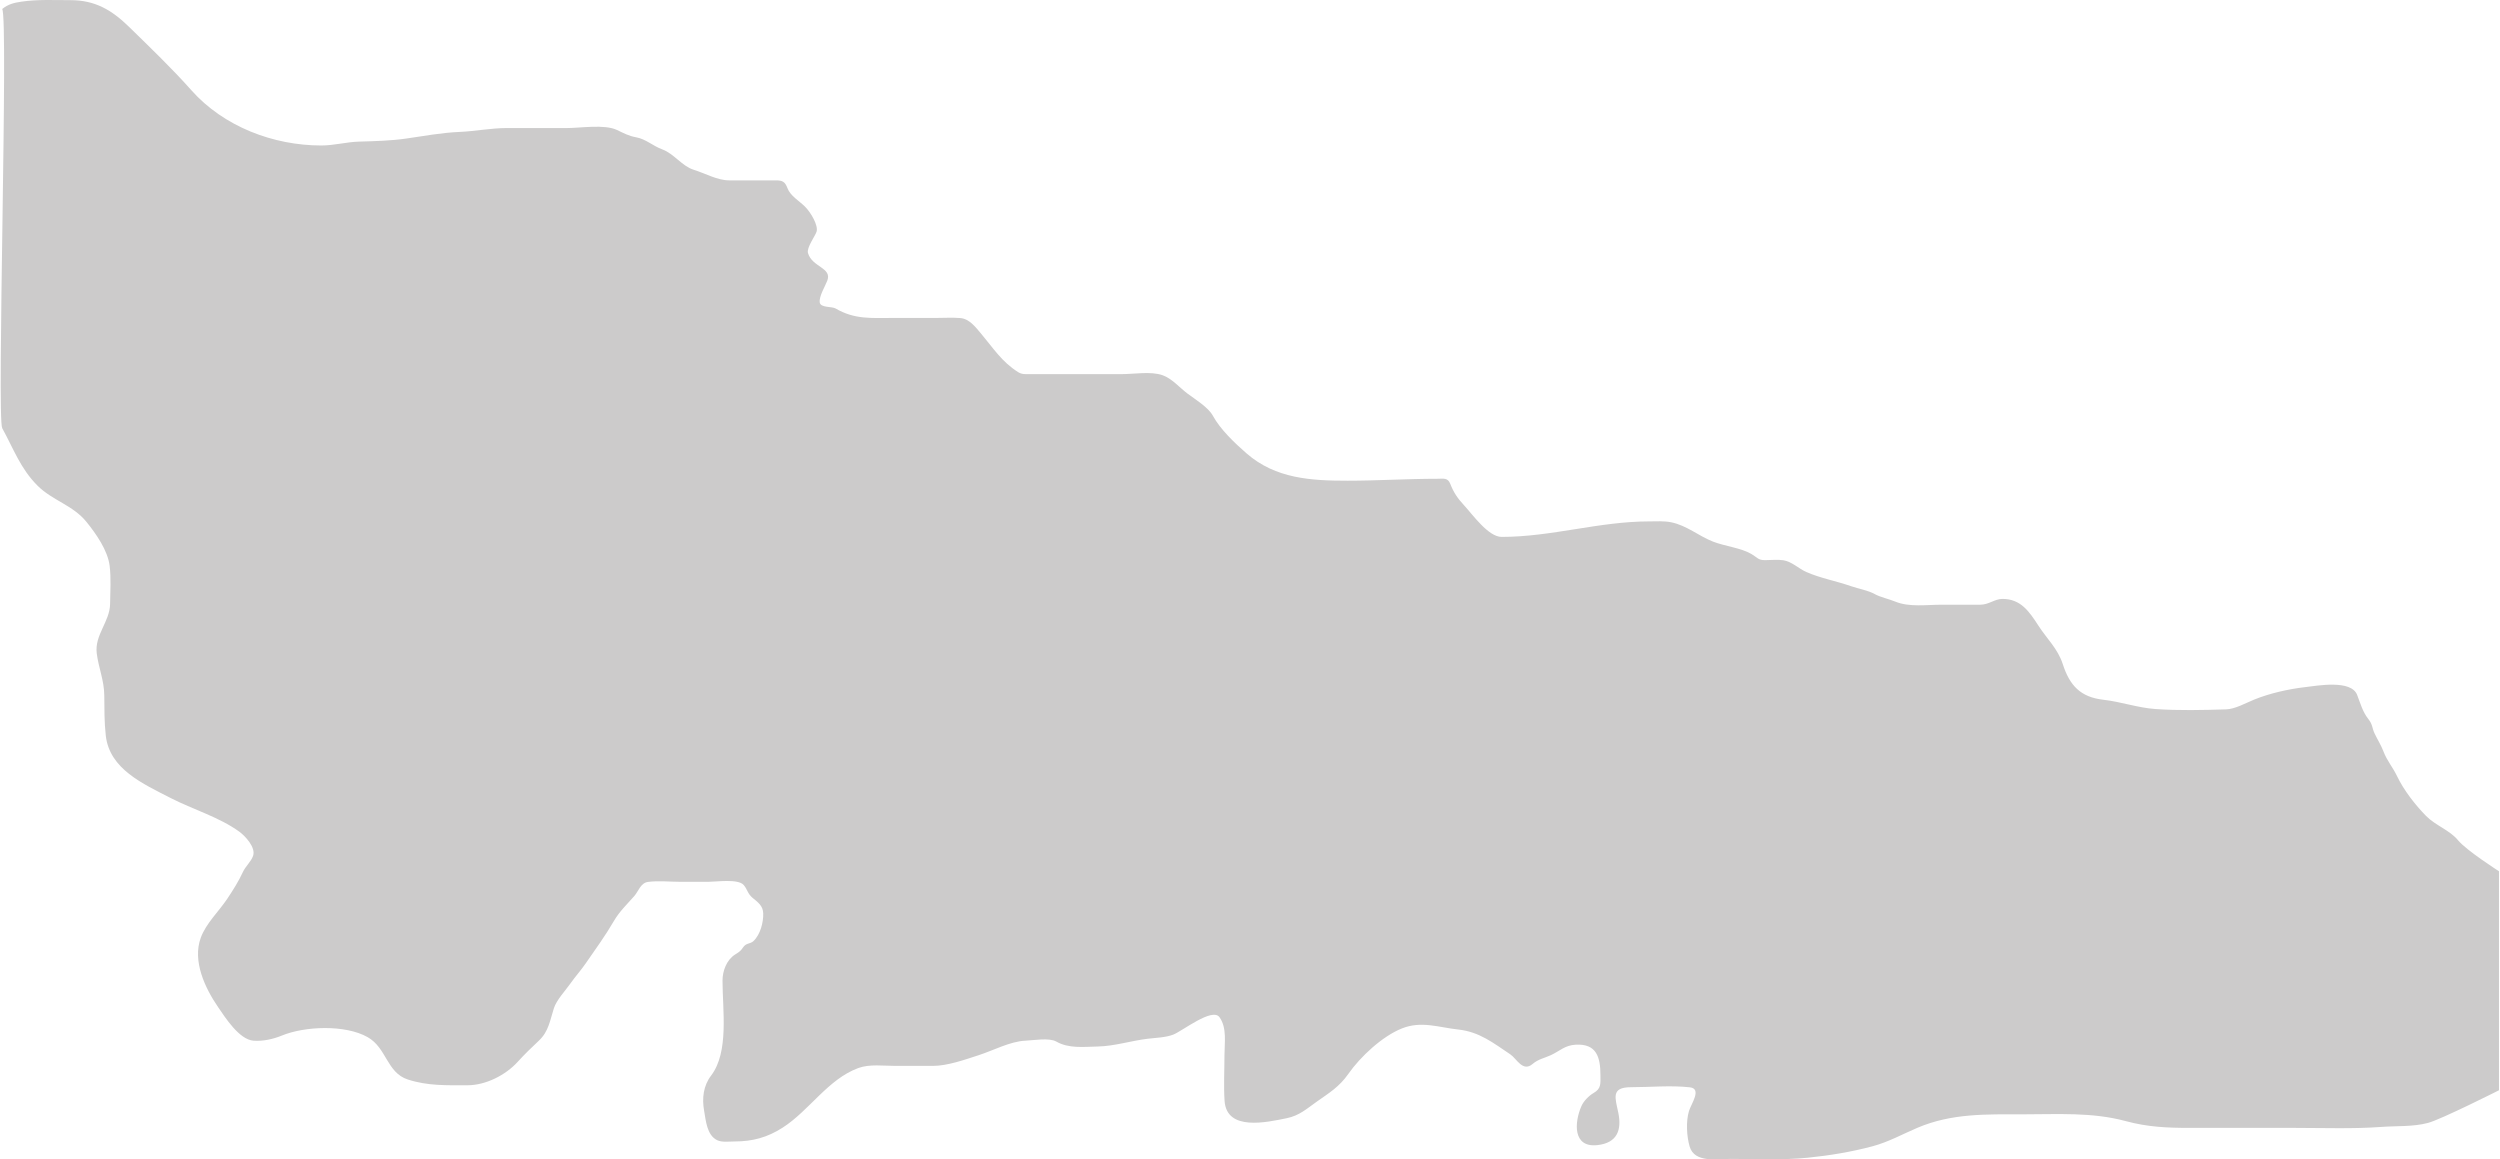 <svg width="1449" height="672" viewBox="0 0 1449 672" fill="none" xmlns="http://www.w3.org/2000/svg">
<path d="M12.389 0.966C8.069 1.604 4.743 2.423 1.281 5.209C4.924 10.672 -1.898 242.404 1.281 248.17C7.915 260.2 11.801 271.541 21.75 281.488C30.35 290.086 42.284 292.809 50.082 302.452C55.699 309.398 62.467 319.025 63.562 328.034C64.429 335.176 63.91 342.809 63.811 349.996C63.669 360.357 54.736 368.005 56.073 378.697C57.12 387.069 60.353 394.284 60.441 403.031C60.52 410.874 60.435 418.559 61.315 426.366C63.5 445.758 82.825 454.266 98.945 462.554C111.619 469.071 127.257 473.68 138.759 482.084C142.051 484.488 148.387 491.167 146.685 496.06C145.513 499.43 142.351 502.038 140.819 505.356C138.266 510.887 135.084 515.892 131.708 520.955C126.812 528.297 119.417 535.153 116.356 543.541C111.456 556.97 118.754 572.579 126.403 583.723C130.528 589.733 138.633 602.563 146.934 603.19C152.436 603.605 158.376 602.258 163.409 600.195C176.63 594.776 200.018 593.747 213.084 601.131C224.137 607.377 224.135 621.668 236.298 625.651C247.866 629.44 258.894 629.021 270.933 629.021C281.552 629.021 293.073 623.136 300.076 615.419C303.956 611.144 308.09 607.13 312.308 603.19C318.033 597.84 318.763 591.419 321.044 584.347C322.585 579.573 327.651 574.238 330.592 570.059C333.429 566.028 336.745 562.358 339.516 558.329C345.123 550.174 350.798 542.445 355.741 533.933C359.035 528.261 363.383 524.172 367.598 519.395C370.062 516.603 371.273 511.734 375.586 511.159C381.535 510.366 388.379 511.097 394.37 511.097H410.658C415.175 511.097 427.725 509.221 431.002 512.906C433.183 515.36 433.223 517.899 436.119 520.331C439.24 522.952 442.202 524.895 442.36 529.316C442.544 534.474 440.716 541.65 436.743 545.413C434.735 547.315 432.478 546.306 430.565 549.282C429.239 551.345 427.97 552.027 426.009 553.275C421.117 556.388 418.771 562.785 418.771 568.374C418.771 585.328 422.618 609.707 412.156 623.405C407.624 629.338 406.829 636.632 408.099 643.746C409.118 649.45 409.651 657.893 415.65 660.841C418.455 662.22 422.718 661.59 425.76 661.59C436.115 661.59 444.672 659.312 453.592 653.604C469.075 643.697 479.854 625.524 497.463 619.038C503.994 616.632 512.119 617.79 518.993 617.79H540.71C549.164 617.79 559.194 614.191 567.357 611.55C575.648 608.868 585.565 603.562 594.253 603.19C598.844 602.993 608.113 601.339 612.226 603.689C619.457 607.82 627.958 606.735 636.189 606.559C645.976 606.349 655.433 603.244 665.145 602.067C669.817 601.5 675.534 601.372 679.935 599.696C685.279 597.66 702.65 583.734 706.832 589.588C711.255 595.779 709.702 604.491 709.702 611.738C709.702 620.47 709.184 629.356 709.765 638.068C710.947 655.798 734.208 650.475 745.772 648.113C753.18 646.6 757.427 642.58 763.308 638.442C770.531 633.36 776.269 629.895 781.468 622.469C788.524 612.391 801.17 600.626 812.546 596.077C823.856 591.553 834.025 595.516 845.121 596.701C857.54 598.027 865.58 604.576 875.388 611.114C879.034 613.544 882.583 621.571 888.305 616.667C891.61 613.835 895.212 613.278 898.914 611.55C904.21 609.079 906.945 605.843 913.33 605.498C925.3 604.851 927.62 612.616 927.62 623.28C927.62 628.098 928.142 630.933 923.627 633.513C920.96 635.037 917.874 638.193 916.637 641C912.469 650.458 911.439 665.265 925.811 663.712C937.353 662.464 940.02 654.966 937.98 644.993C936.216 636.373 933.494 630.144 945.344 630.144C956.526 630.144 968.316 628.973 979.417 630.206C986.604 631.005 980.165 639.802 978.917 643.995C977.139 649.969 977.579 658.468 979.292 664.46C982.092 674.26 995.443 671.698 1003.19 671.698C1018 671.698 1033.06 672.486 1047.81 671.012C1060.2 669.773 1073.22 667.619 1085.26 664.398C1094.56 661.91 1102.55 657.407 1111.34 653.666C1131.26 645.193 1151.21 645.867 1172.5 645.867C1192.6 645.867 1212.56 644.508 1232.09 649.798C1244.8 653.239 1256.11 653.729 1269.35 653.729H1330.63C1347.11 653.729 1363.74 654.376 1380.18 653.167C1389.17 652.506 1398.42 653.159 1407.2 650.858C1414.83 648.86 1448.41 631.915 1448.41 631.915V504.99C1448.41 504.99 1429.5 492.904 1424.68 487.013C1419.9 481.174 1411.52 478.399 1406.14 472.912C1399.85 466.497 1393.2 457.959 1389.35 449.889C1386.84 444.612 1383.51 440.977 1381.43 435.476C1380.06 431.853 1377.95 428.595 1376.31 425.118C1374.75 421.812 1375.29 420.033 1372.69 416.758C1369.37 412.564 1368.09 407.678 1366.2 402.781C1362.76 393.825 1343.33 397.397 1335.81 398.289C1326.17 399.433 1315.45 401.848 1306.42 405.527C1301.71 407.446 1295.46 410.981 1290.32 411.142C1276.78 411.565 1262.76 411.908 1249.26 410.955C1239.03 410.233 1229.32 406.737 1219.18 405.589C1205.77 404.071 1199.56 397.242 1195.59 384.937C1192.68 375.936 1186.51 370.433 1181.48 362.662C1176.12 354.367 1171.2 347.126 1160.64 347.126C1156.07 347.126 1152.8 350.495 1147.66 350.495H1125.19C1116.63 350.495 1106.57 352.025 1098.49 348.686C1094.88 347.197 1089.82 346.128 1086.57 344.319C1082.61 342.123 1077.17 341.261 1072.9 339.764C1064.43 336.796 1055.15 335.145 1046.94 331.528C1042.62 329.626 1038.47 325.468 1033.65 324.727C1030.26 324.206 1026.53 324.665 1023.1 324.665C1018.98 324.665 1018.8 323.295 1015.24 321.17C1009.13 317.531 999.686 316.592 992.896 313.933C984.448 310.624 977.669 304.544 968.558 302.702C964.447 301.871 960.128 302.203 955.952 302.203C926.837 302.203 899.359 311.188 870.333 311.188C862.623 311.188 853.51 298.201 848.491 292.781C844.797 288.792 842.55 285.497 840.566 280.427C839.122 276.739 836.653 277.495 833.139 277.495C815.751 277.495 798.245 278.618 781.031 278.618C760.04 278.618 739.375 277.491 722.558 262.832C715.67 256.829 707.295 248.911 702.963 240.932C700.327 236.078 692.644 231.401 688.297 228.142C683.74 224.724 679.245 219.371 673.82 217.472C667.015 215.091 657.274 216.848 650.168 216.848H620.963H597.061C594.451 216.848 592.365 217.111 590.072 215.663C580.555 209.653 575.673 201.719 568.542 193.264C565.318 189.44 561.778 184.759 556.561 184.341C551.903 183.969 547.124 184.279 542.457 184.279H517.62C505.061 184.279 495.374 185.276 484.296 178.788C482.134 177.523 475.577 178.478 475.122 175.294C474.619 171.775 478.263 165.911 479.49 162.691C482.395 155.068 470.755 154.954 468.309 146.701C467.375 143.549 472.621 136.61 473.307 134.208C474.307 130.71 470.17 123.361 466.573 119.764C463.191 116.382 458.106 113.58 456.401 109.032C455.034 105.388 453.599 104.54 449.723 104.54H422.64C415.776 104.54 408.719 100.467 401.984 98.363C395.276 96.267 390.6 89.034 383.824 86.57C378.483 84.629 374.285 80.564 368.722 79.582C364.426 78.824 361.493 77.177 357.614 75.34C350.35 71.9 336.451 74.216 328.783 74.216H293.836C284.459 74.216 275.599 76.07 266.378 76.463C255.791 76.913 245.704 78.836 235.238 80.331C226.674 81.554 217.566 81.811 208.894 82.055L208.091 82.078C200.712 82.287 193.689 84.324 186.25 84.324C158.43 84.324 129.669 73.397 110.927 52.316C99.555 39.525 87.166 27.669 74.919 15.691C64.715 5.71 55.035 0.093 40.846 0.093C31.35 0.093 21.79 -0.42 12.389 0.966Z" fill="#CCCBCB"/>
</svg>
